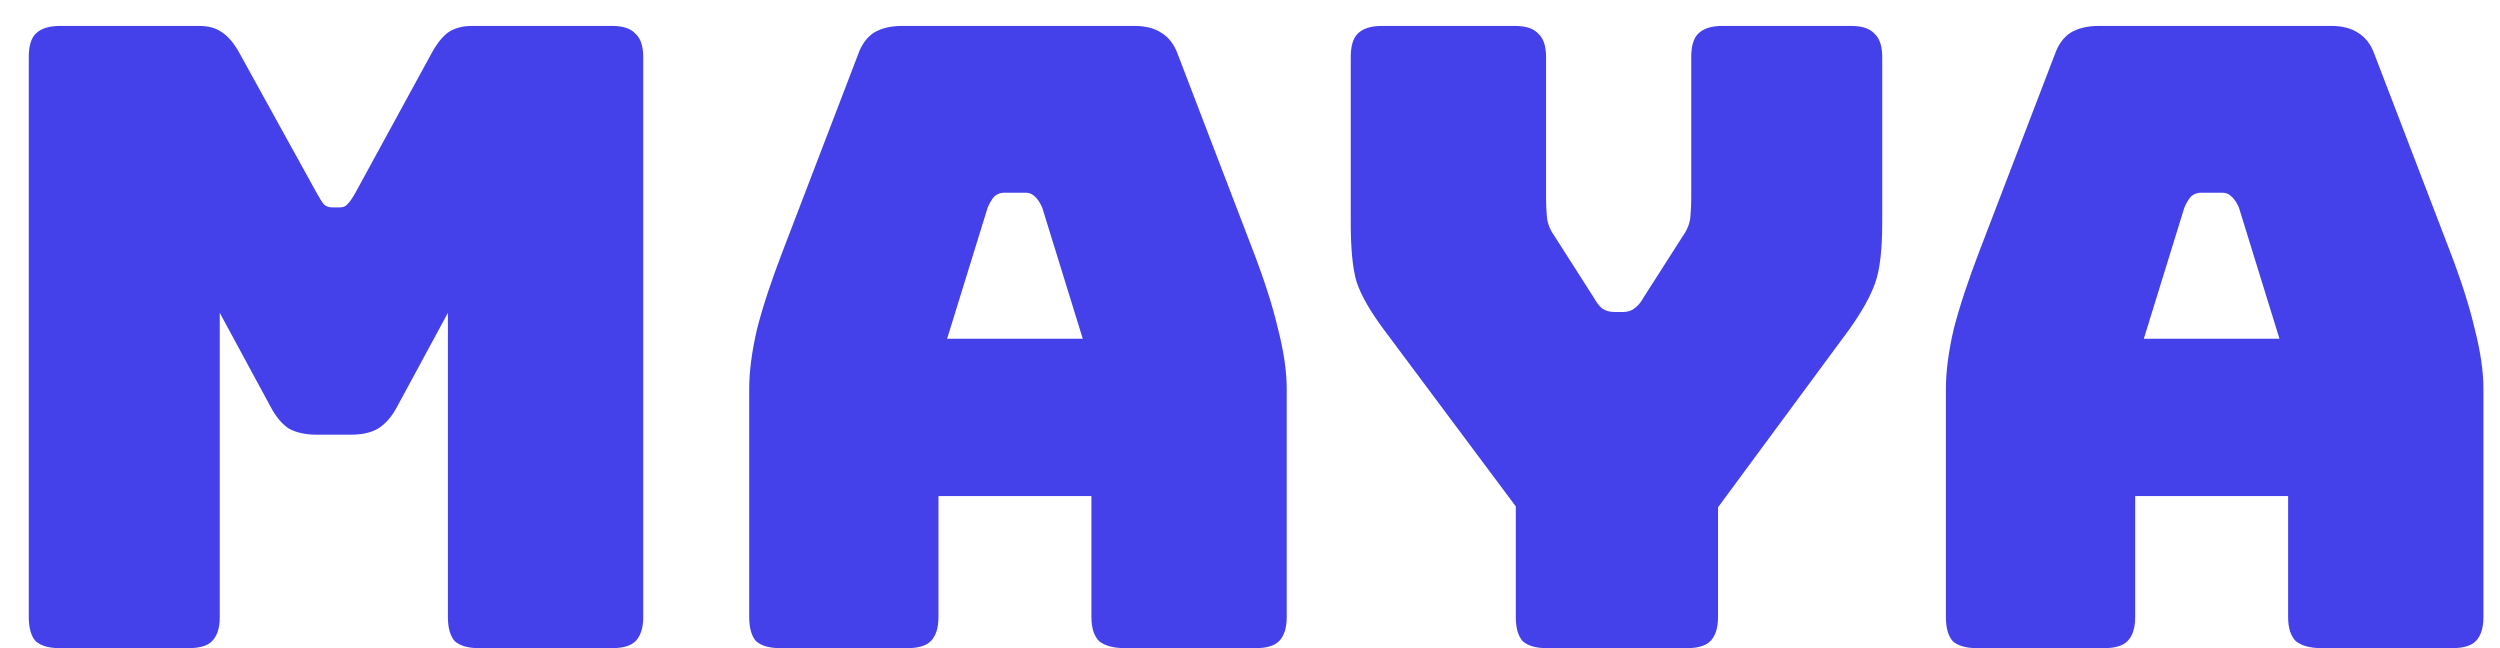 <svg width="81" height="21" viewBox="0 0 81 21" fill="none" xmlns="http://www.w3.org/2000/svg">
<path d="M6.112 21H1.94C1.585 21 1.324 20.925 1.156 20.776C1.007 20.608 0.932 20.347 0.932 19.992V1.848C0.932 1.493 1.007 1.241 1.156 1.092C1.324 0.924 1.585 0.84 1.94 0.84H6.448C6.747 0.84 6.989 0.905 7.176 1.036C7.381 1.167 7.568 1.381 7.736 1.68L10.256 6.244C10.35 6.412 10.424 6.533 10.48 6.608C10.555 6.683 10.648 6.72 10.76 6.72H11.012C11.124 6.72 11.208 6.683 11.264 6.608C11.339 6.533 11.423 6.412 11.516 6.244L14.008 1.68C14.176 1.381 14.354 1.167 14.54 1.036C14.745 0.905 14.998 0.84 15.296 0.84H19.832C20.187 0.84 20.439 0.924 20.588 1.092C20.756 1.241 20.84 1.493 20.84 1.848V19.992C20.84 20.347 20.756 20.608 20.588 20.776C20.439 20.925 20.187 21 19.832 21H15.52C15.165 21 14.904 20.925 14.736 20.776C14.587 20.608 14.512 20.347 14.512 19.992V10.136L12.86 13.188C12.692 13.505 12.487 13.739 12.244 13.888C12.02 14.019 11.731 14.084 11.376 14.084H10.256C9.901 14.084 9.603 14.019 9.36 13.888C9.136 13.739 8.94 13.505 8.772 13.188L7.12 10.136V19.992C7.12 20.347 7.036 20.608 6.868 20.776C6.719 20.925 6.467 21 6.112 21Z" fill="#4441EB"/>
<path d="M32.002 6.72L30.686 10.976H35.082L33.766 6.72C33.691 6.552 33.607 6.431 33.514 6.356C33.439 6.281 33.346 6.244 33.234 6.244H32.534C32.422 6.244 32.319 6.281 32.226 6.356C32.151 6.431 32.077 6.552 32.002 6.72ZM30.406 19.992C30.406 20.347 30.322 20.608 30.154 20.776C30.005 20.925 29.753 21 29.398 21H25.282C24.927 21 24.666 20.925 24.498 20.776C24.349 20.608 24.274 20.347 24.274 19.992V12.6C24.274 12.04 24.358 11.396 24.526 10.668C24.712 9.94 24.992 9.091 25.366 8.12L27.802 1.764C27.914 1.447 28.082 1.213 28.306 1.064C28.549 0.915 28.857 0.84 29.23 0.84H36.762C37.117 0.84 37.406 0.915 37.63 1.064C37.873 1.213 38.05 1.447 38.162 1.764L40.598 8.12C40.971 9.091 41.242 9.94 41.41 10.668C41.596 11.396 41.69 12.04 41.69 12.6V19.992C41.69 20.347 41.606 20.608 41.438 20.776C41.288 20.925 41.036 21 40.682 21H36.454C36.081 21 35.8 20.925 35.614 20.776C35.446 20.608 35.362 20.347 35.362 19.992V16.072H30.406V19.992Z" fill="#4441EB"/>
<path d="M54.656 21H50.12C49.765 21 49.504 20.925 49.336 20.776C49.187 20.608 49.112 20.347 49.112 19.992V16.408L44.828 10.668C44.399 10.089 44.109 9.585 43.96 9.156C43.829 8.727 43.764 8.083 43.764 7.224V1.848C43.764 1.493 43.839 1.241 43.988 1.092C44.156 0.924 44.417 0.84 44.772 0.84H49.084C49.439 0.84 49.691 0.924 49.84 1.092C50.008 1.241 50.092 1.493 50.092 1.848V6.44C50.092 6.627 50.101 6.823 50.12 7.028C50.139 7.233 50.213 7.429 50.344 7.616L51.632 9.632C51.725 9.8 51.819 9.921 51.912 9.996C52.024 10.071 52.155 10.108 52.304 10.108H52.584C52.733 10.108 52.855 10.071 52.948 9.996C53.06 9.921 53.163 9.8 53.256 9.632L54.544 7.616C54.675 7.429 54.749 7.233 54.768 7.028C54.787 6.823 54.796 6.627 54.796 6.44V1.848C54.796 1.493 54.871 1.241 55.02 1.092C55.188 0.924 55.449 0.84 55.804 0.84H59.976C60.331 0.84 60.583 0.924 60.732 1.092C60.9 1.241 60.984 1.493 60.984 1.848V7.224C60.984 8.083 60.909 8.727 60.76 9.156C60.611 9.585 60.331 10.089 59.92 10.668L55.664 16.436V19.992C55.664 20.347 55.58 20.608 55.412 20.776C55.263 20.925 55.011 21 54.656 21Z" fill="#4441EB"/>
<path d="M70.775 6.72L69.459 10.976H73.855L72.539 6.72C72.465 6.552 72.381 6.431 72.287 6.356C72.213 6.281 72.119 6.244 72.007 6.244H71.307C71.195 6.244 71.093 6.281 70.999 6.356C70.925 6.431 70.85 6.552 70.775 6.72ZM69.179 19.992C69.179 20.347 69.095 20.608 68.927 20.776C68.778 20.925 68.526 21 68.171 21H64.055C63.701 21 63.439 20.925 63.271 20.776C63.122 20.608 63.047 20.347 63.047 19.992V12.6C63.047 12.04 63.131 11.396 63.299 10.668C63.486 9.94 63.766 9.091 64.139 8.12L66.575 1.764C66.687 1.447 66.855 1.213 67.079 1.064C67.322 0.915 67.63 0.84 68.003 0.84H75.535C75.89 0.84 76.179 0.915 76.403 1.064C76.646 1.213 76.823 1.447 76.935 1.764L79.371 8.12C79.745 9.091 80.015 9.94 80.183 10.668C80.37 11.396 80.463 12.04 80.463 12.6V19.992C80.463 20.347 80.379 20.608 80.211 20.776C80.062 20.925 79.81 21 79.455 21H75.227C74.854 21 74.574 20.925 74.387 20.776C74.219 20.608 74.135 20.347 74.135 19.992V16.072H69.179V19.992Z" fill="#4441EB"/>
</svg>
